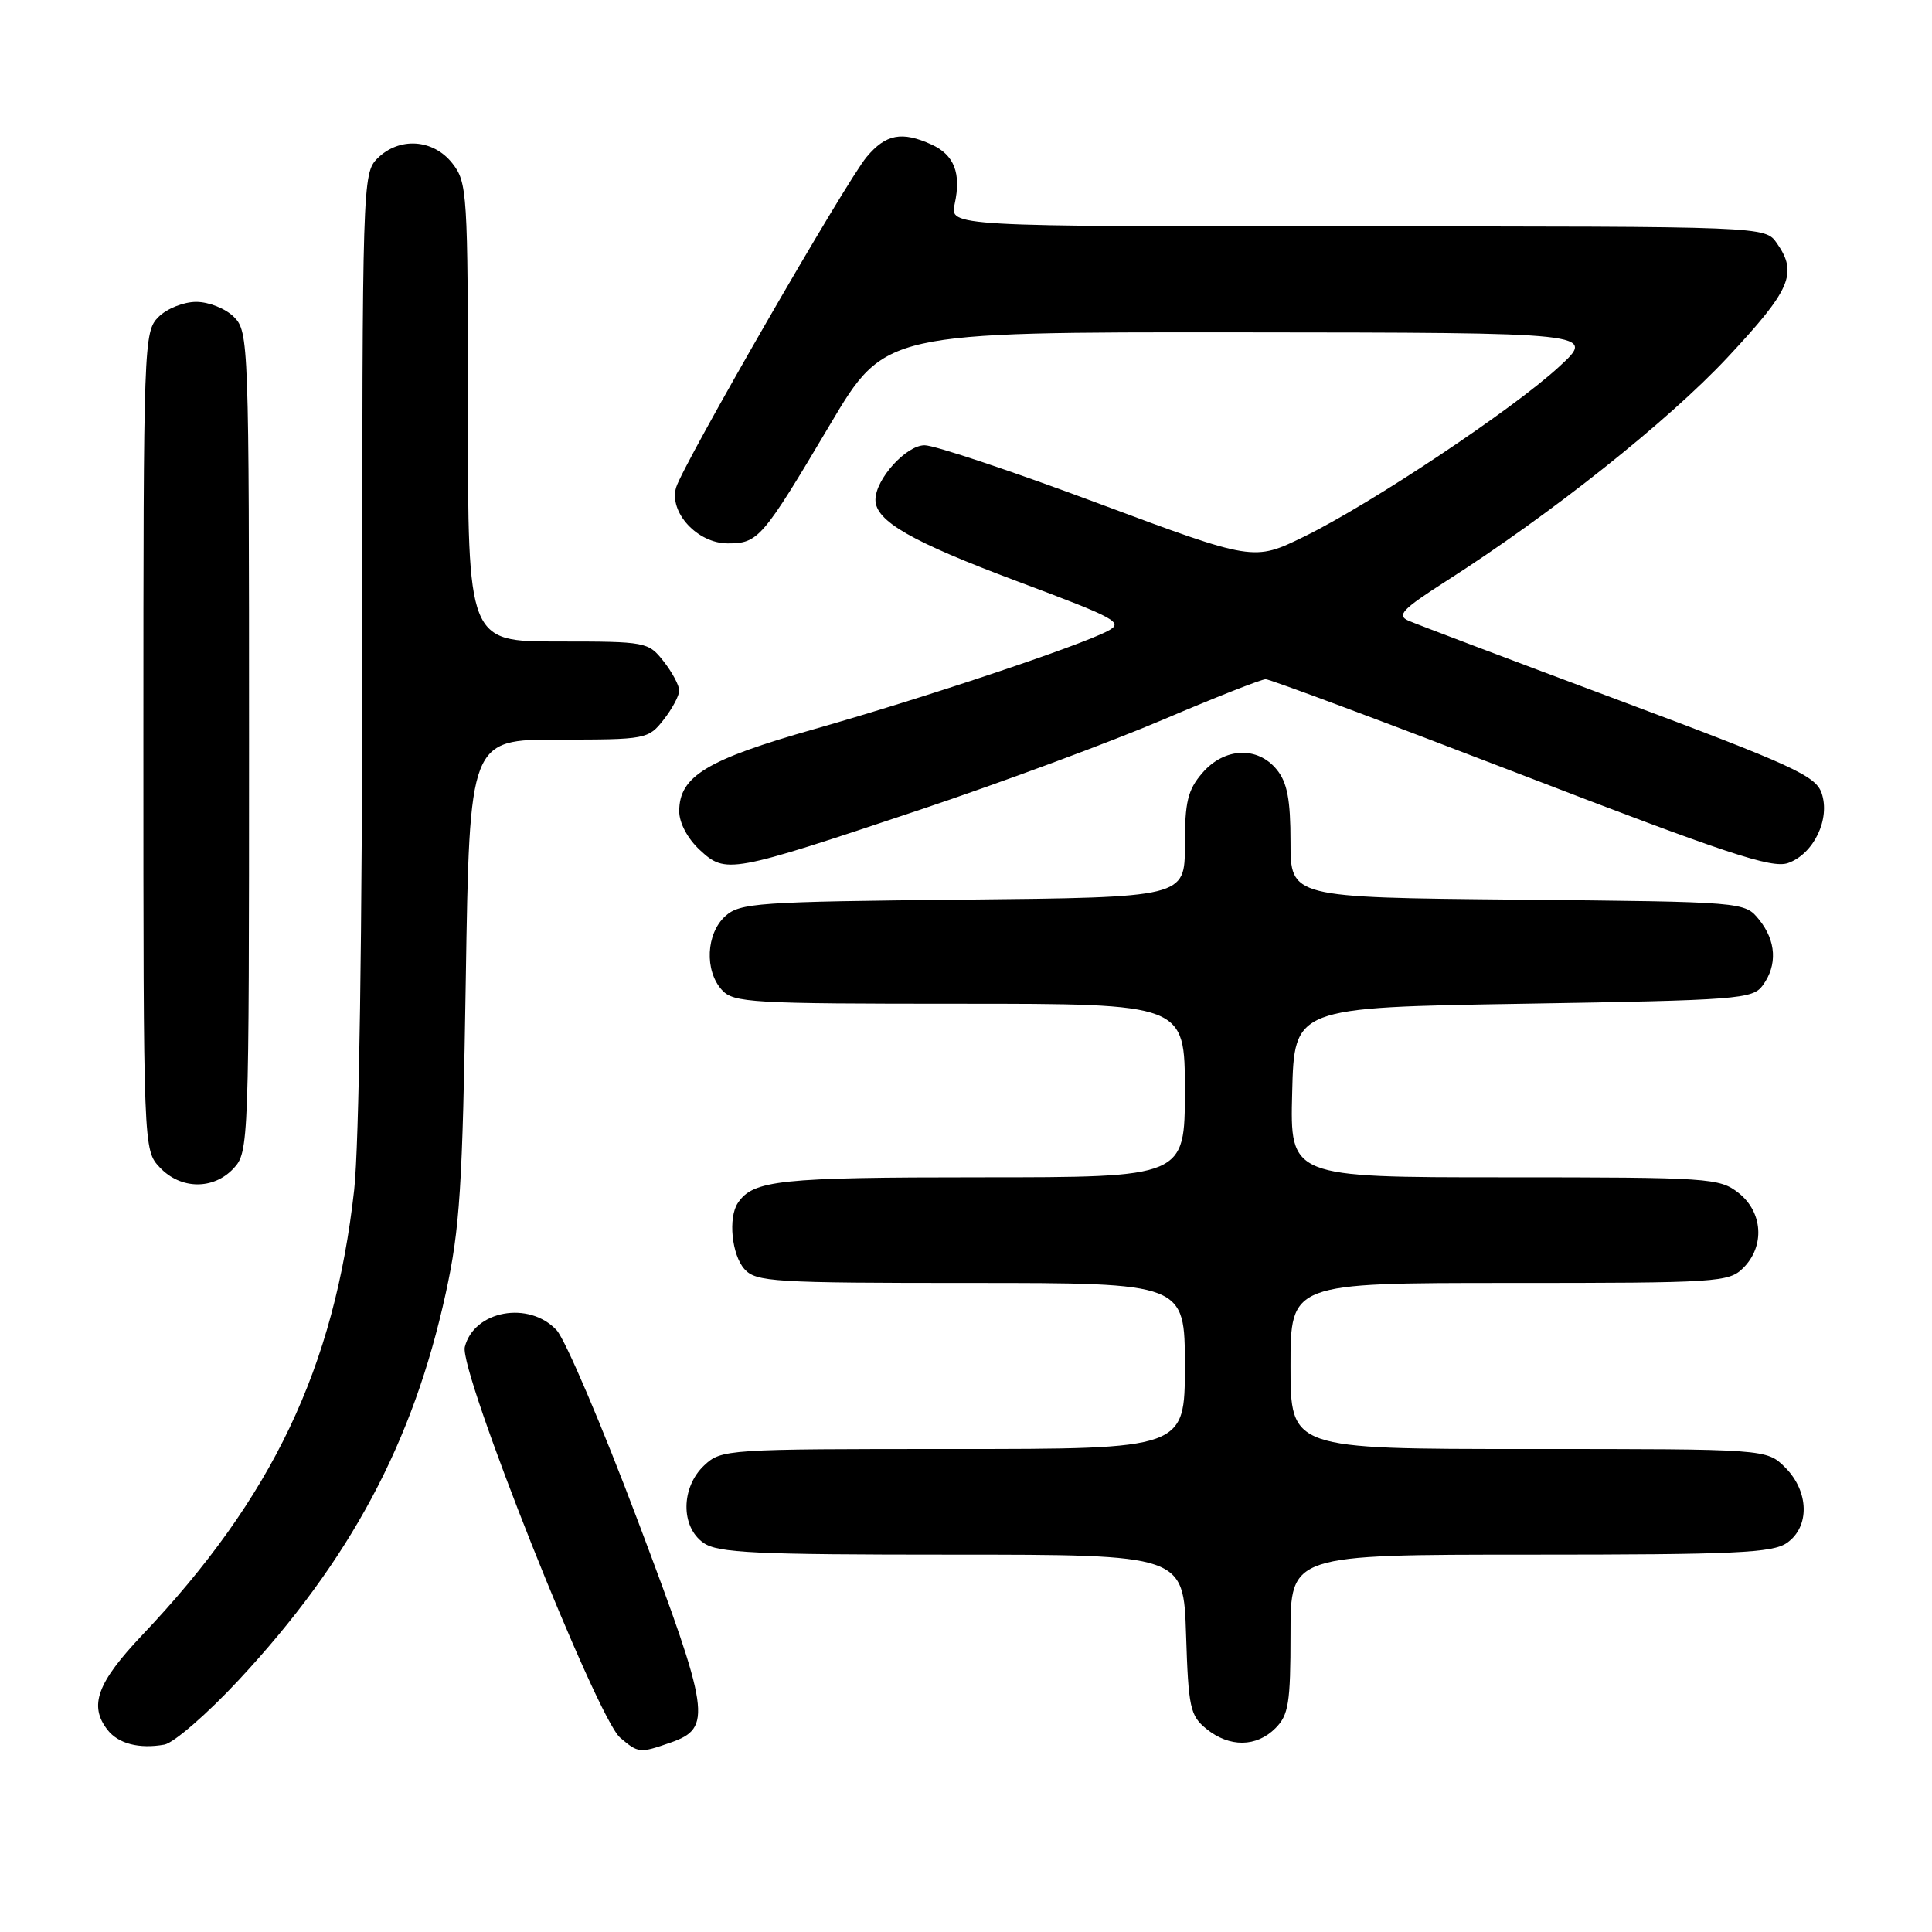 <?xml version="1.0" encoding="UTF-8" standalone="no"?>
<!DOCTYPE svg PUBLIC "-//W3C//DTD SVG 1.1//EN" "http://www.w3.org/Graphics/SVG/1.1/DTD/svg11.dtd" >
<svg xmlns="http://www.w3.org/2000/svg" xmlns:xlink="http://www.w3.org/1999/xlink" version="1.1" viewBox="0 0 256 256">
 <g >
 <path fill="currentColor"
d=" M 31.62 222.63 C 46.40 206.75 54.74 191.16 59.06 171.38 C 60.94 162.80 61.29 157.33 61.72 129.75 C 62.22 98.00 62.22 98.00 74.04 98.00 C 85.61 98.00 85.90 97.95 87.93 95.37 C 89.07 93.92 90.00 92.18 90.00 91.50 C 90.00 90.82 89.07 89.08 87.93 87.63 C 85.90 85.05 85.62 85.00 73.93 85.00 C 62.00 85.00 62.00 85.00 62.00 54.63 C 62.00 25.43 61.92 24.17 59.93 21.63 C 57.39 18.41 52.88 18.12 50.00 21.00 C 48.04 22.96 48.00 24.33 48.00 85.54 C 48.00 123.28 47.58 151.88 46.93 157.67 C 44.30 181.24 36.11 198.45 18.84 216.66 C 12.86 222.98 11.75 226.01 14.25 229.22 C 15.67 231.05 18.45 231.77 21.78 231.17 C 23.03 230.94 27.46 227.10 31.62 222.63 Z  M 88.86 230.90 C 94.41 228.97 94.11 226.97 84.56 201.63 C 79.77 188.91 74.90 177.49 73.75 176.25 C 70.08 172.32 62.81 173.65 61.59 178.48 C 60.80 181.66 79.06 227.58 82.17 230.25 C 84.59 232.31 84.76 232.33 88.86 230.90 Z  M 169.00 229.00 C 170.75 227.25 171.00 225.67 171.00 216.50 C 171.00 206.00 171.00 206.00 202.78 206.00 C 229.92 206.00 234.88 205.77 236.78 204.44 C 239.83 202.31 239.72 197.63 236.55 194.45 C 234.09 192.00 234.09 192.00 202.55 192.00 C 171.00 192.00 171.00 192.00 171.00 181.00 C 171.00 170.00 171.00 170.00 200.00 170.00 C 227.67 170.00 229.09 169.91 231.00 168.00 C 233.88 165.12 233.59 160.61 230.37 158.07 C 227.84 156.09 226.55 156.00 199.33 156.00 C 170.93 156.00 170.93 156.00 171.22 144.75 C 171.50 133.50 171.50 133.50 201.83 133.00 C 230.39 132.53 232.25 132.39 233.58 130.56 C 235.54 127.88 235.36 124.66 233.09 121.86 C 231.18 119.50 231.18 119.50 201.09 119.21 C 171.00 118.92 171.00 118.92 171.00 111.57 C 171.00 105.97 170.57 103.69 169.19 101.99 C 166.64 98.84 162.22 99.04 159.31 102.43 C 157.38 104.67 157.00 106.25 157.00 112.01 C 157.00 118.91 157.00 118.91 127.60 119.21 C 100.33 119.48 98.05 119.64 96.10 121.40 C 93.56 123.71 93.33 128.60 95.65 131.17 C 97.19 132.87 99.51 133.00 127.15 133.00 C 157.00 133.00 157.00 133.00 157.00 144.50 C 157.00 156.00 157.00 156.00 129.93 156.00 C 103.30 156.00 99.79 156.37 97.77 159.40 C 96.46 161.36 96.96 166.29 98.65 168.17 C 100.18 169.86 102.46 170.00 128.65 170.00 C 157.00 170.00 157.00 170.00 157.00 181.00 C 157.00 192.00 157.00 192.00 126.31 192.00 C 96.19 192.00 95.59 192.04 93.31 194.17 C 90.22 197.08 90.17 202.31 93.22 204.44 C 95.12 205.77 99.98 206.00 126.13 206.00 C 156.82 206.00 156.82 206.00 157.16 216.59 C 157.47 226.30 157.70 227.34 159.86 229.09 C 162.91 231.56 166.48 231.52 169.00 229.00 Z  M 30.96 154.81 C 32.96 152.66 33.00 151.59 33.00 98.31 C 33.00 45.33 32.95 43.95 31.00 42.00 C 29.89 40.89 27.67 40.00 26.00 40.00 C 24.33 40.00 22.11 40.89 21.00 42.00 C 19.05 43.95 19.00 45.33 19.00 98.19 C 19.00 152.37 19.00 152.37 21.17 154.69 C 23.94 157.63 28.28 157.69 30.96 154.81 Z  M 121.90 107.30 C 132.68 103.69 147.16 98.32 154.08 95.37 C 161.00 92.42 167.14 90.00 167.71 90.00 C 168.29 90.00 183.52 95.69 201.55 102.63 C 228.75 113.11 234.78 115.11 236.92 114.36 C 240.33 113.16 242.56 108.51 241.37 105.08 C 240.58 102.79 237.51 101.39 214.49 92.78 C 200.19 87.44 187.65 82.69 186.62 82.24 C 185.03 81.53 185.80 80.73 191.62 77.00 C 205.56 68.09 220.98 55.83 228.88 47.39 C 237.30 38.38 238.24 36.22 235.44 32.22 C 233.89 30.00 233.89 30.00 179.86 30.00 C 125.84 30.00 125.84 30.00 126.50 27.02 C 127.39 22.96 126.44 20.52 123.43 19.15 C 119.50 17.36 117.37 17.77 114.84 20.79 C 112.10 24.05 90.51 61.52 89.59 64.59 C 88.61 67.87 92.41 72.00 96.42 72.00 C 100.48 72.00 100.99 71.41 109.99 56.25 C 117.26 44.00 117.26 44.00 164.38 44.04 C 211.50 44.08 211.50 44.08 206.58 48.60 C 200.42 54.28 181.66 66.77 172.81 71.10 C 166.12 74.37 166.12 74.37 145.51 66.69 C 134.18 62.46 123.84 59.00 122.52 59.00 C 120.06 59.00 116.00 63.50 116.00 66.23 C 116.00 69.04 120.74 71.76 134.81 77.03 C 148.06 81.99 148.95 82.47 146.76 83.62 C 142.92 85.63 122.52 92.45 108.00 96.58 C 93.61 100.67 90.00 102.86 90.00 107.50 C 90.00 109.04 91.11 111.12 92.72 112.62 C 96.18 115.82 96.70 115.73 121.90 107.30 Z "/>
</g>
</svg>